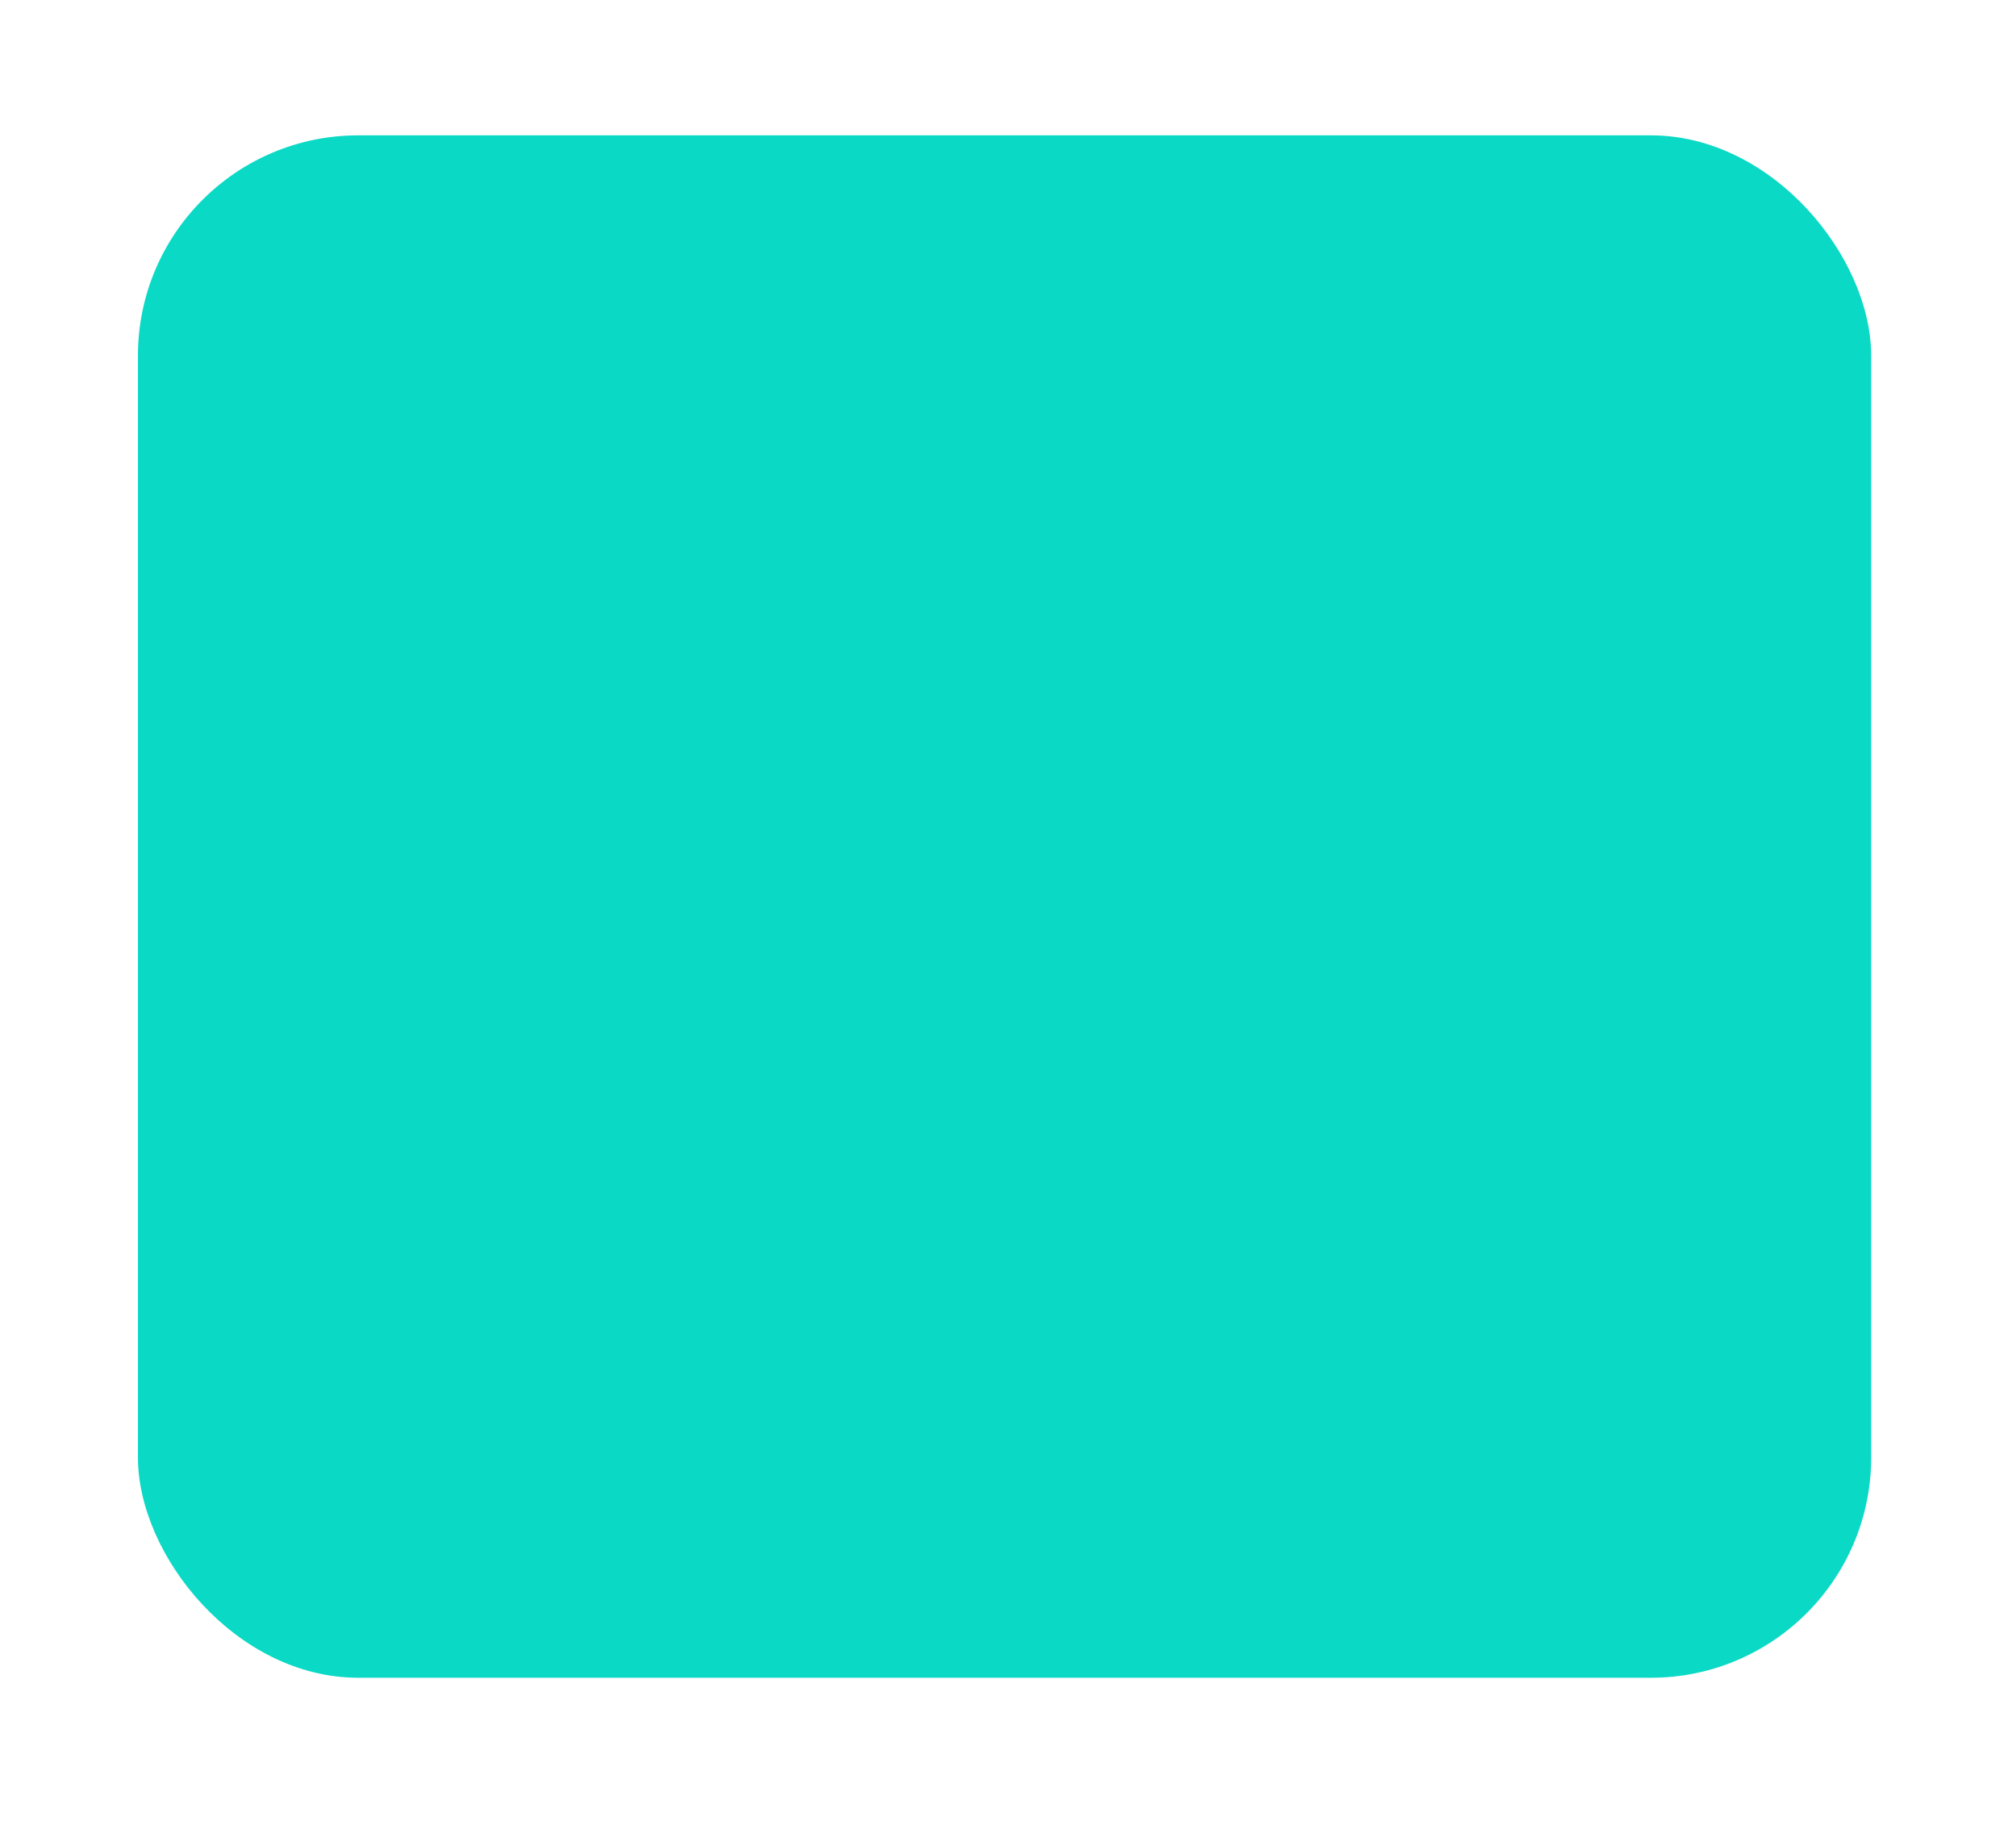<svg width="124" height="112" viewBox="0 0 124 112" fill="none" xmlns="http://www.w3.org/2000/svg">
<g filter="url(#filter0_d)">
<rect x="8.484" y="2" width="106.608" height="94.863" rx="13.552" fill="#0AD9C6"/>
</g>
<defs>
<filter id="filter0_d" x="0.353" y="0.193" width="122.871" height="111.126" filterUnits="userSpaceOnUse" color-interpolation-filters="sRGB">
<feFlood flood-opacity="0" result="BackgroundImageFix"/>
<feColorMatrix in="SourceAlpha" type="matrix" values="0 0 0 0 0 0 0 0 0 0 0 0 0 0 0 0 0 0 127 0"/>
<feOffset dy="6.324"/>
<feGaussianBlur stdDeviation="4.066"/>
<feColorMatrix type="matrix" values="0 0 0 0 0 0 0 0 0 0 0 0 0 0 0 0 0 0 0.03 0"/>
<feBlend mode="normal" in2="BackgroundImageFix" result="effect1_dropShadow"/>
<feBlend mode="normal" in="SourceGraphic" in2="effect1_dropShadow" result="shape"/>
</filter>
</defs>
</svg>
